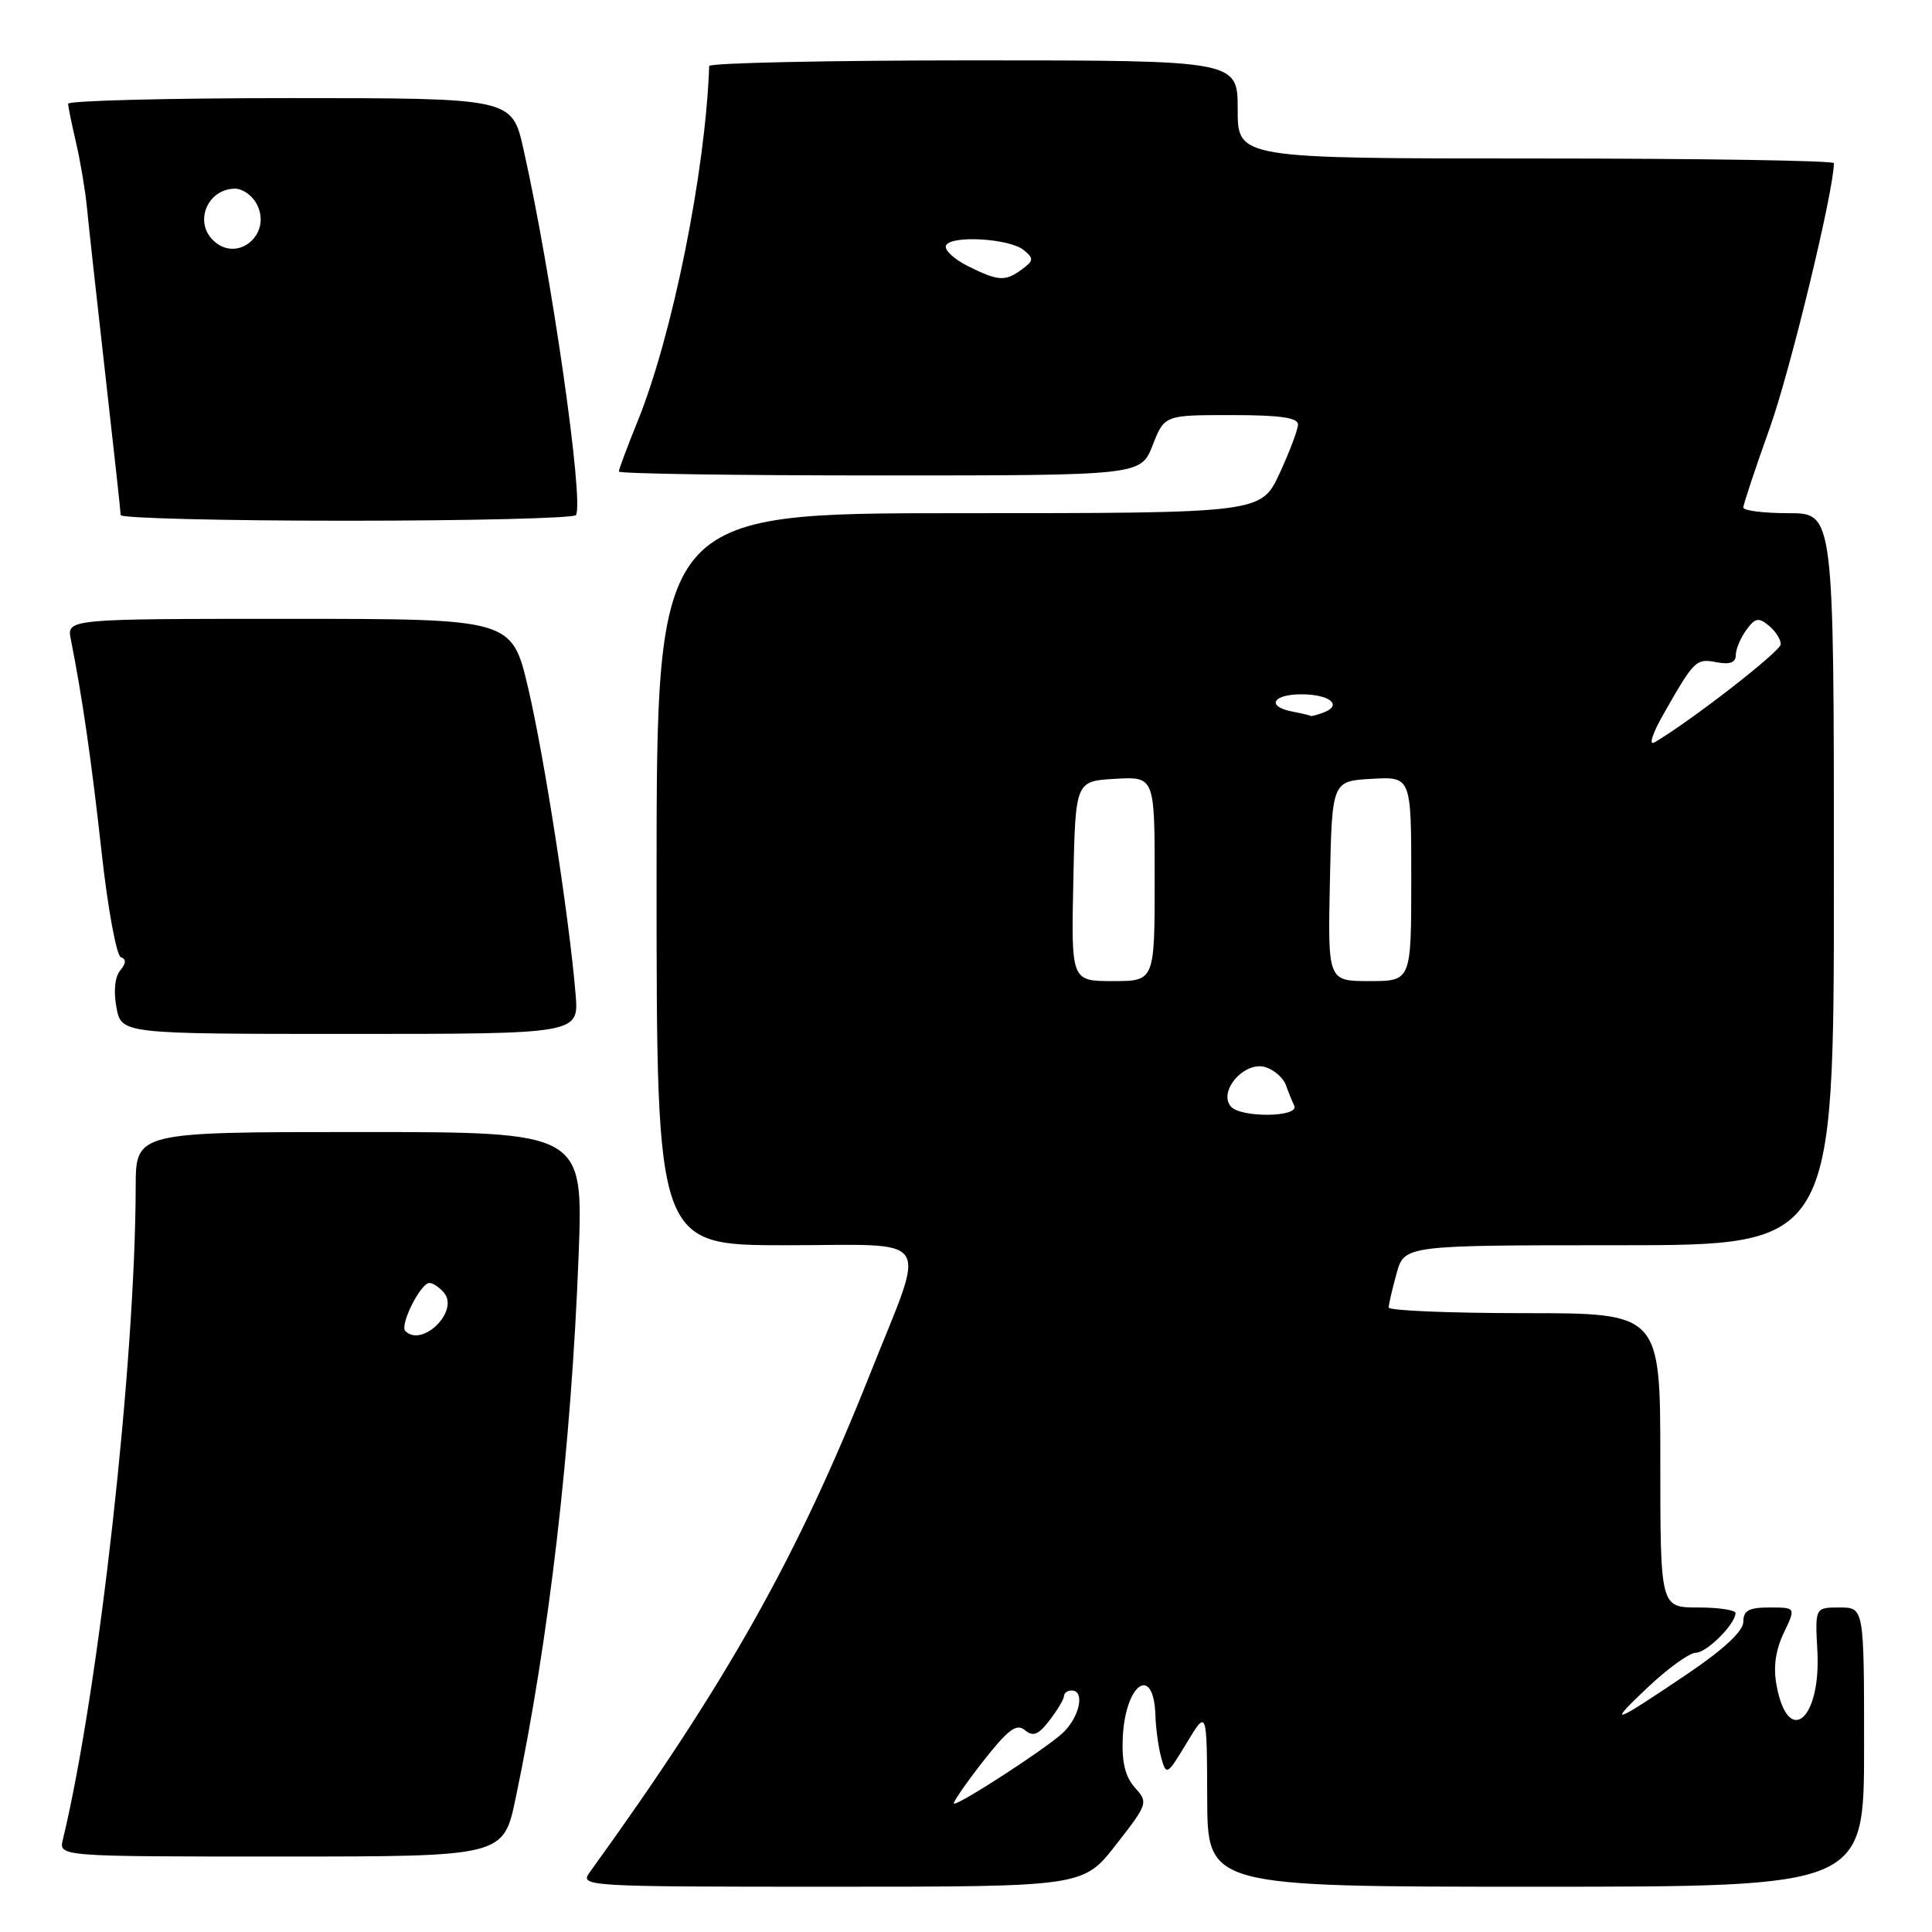 <?xml version="1.0" encoding="UTF-8" standalone="no"?>
<!DOCTYPE svg PUBLIC "-//W3C//DTD SVG 1.1//EN" "http://www.w3.org/Graphics/SVG/1.1/DTD/svg11.dtd" >
<svg xmlns="http://www.w3.org/2000/svg" xmlns:xlink="http://www.w3.org/1999/xlink" version="1.1" viewBox="0 0 256 256">
 <g >
 <path fill="currentColor"
d=" M 147.87 244.44 C 152.10 239.02 152.16 238.84 150.39 236.88 C 149.11 235.46 148.63 233.52 148.77 230.31 C 149.08 223.06 152.88 220.43 153.10 227.31 C 153.15 229.06 153.51 231.60 153.88 232.95 C 154.54 235.30 154.67 235.22 157.24 230.95 C 159.92 226.50 159.92 226.50 159.96 238.25 C 160.00 250.00 160.00 250.00 203.50 250.00 C 247.00 250.00 247.00 250.00 247.00 231.50 C 247.00 213.00 247.00 213.00 243.75 213.00 C 240.50 213.00 240.50 213.00 240.81 218.75 C 241.31 227.85 236.95 231.57 235.41 223.35 C 234.95 220.93 235.26 218.69 236.35 216.39 C 237.97 213.00 237.97 213.00 234.48 213.00 C 231.73 213.00 231.00 213.40 231.00 214.89 C 231.00 216.12 228.46 218.50 223.75 221.69 C 213.66 228.52 212.78 228.82 218.35 223.57 C 221.01 221.06 223.87 219.00 224.69 219.00 C 226.14 219.00 229.90 215.26 229.97 213.75 C 229.99 213.34 227.75 213.00 225.00 213.00 C 220.00 213.00 220.00 213.00 220.00 193.50 C 220.00 174.00 220.00 174.00 202.00 174.00 C 192.10 174.00 184.00 173.66 184.01 173.25 C 184.01 172.84 184.48 170.81 185.05 168.75 C 186.09 165.00 186.09 165.00 214.55 165.00 C 243.00 165.00 243.00 165.00 243.00 116.50 C 243.00 68.00 243.00 68.00 237.00 68.00 C 233.70 68.00 231.00 67.66 231.00 67.25 C 231.00 66.84 232.58 62.09 234.51 56.69 C 237.23 49.07 243.00 25.25 243.00 21.62 C 243.00 21.28 225.22 21.00 203.50 21.00 C 164.00 21.00 164.00 21.00 164.00 14.50 C 164.00 8.00 164.00 8.00 129.00 8.00 C 109.75 8.00 93.99 8.34 93.97 8.75 C 93.49 22.68 89.10 44.49 84.47 55.87 C 83.11 59.22 82.00 62.19 82.00 62.48 C 82.00 62.77 97.56 63.00 116.58 63.00 C 151.16 63.00 151.16 63.00 152.73 59.00 C 154.30 55.00 154.30 55.00 163.15 55.00 C 169.57 55.00 172.00 55.34 171.99 56.25 C 171.98 56.94 170.88 59.86 169.54 62.75 C 167.09 68.00 167.09 68.00 127.05 68.00 C 87.00 68.00 87.00 68.00 87.00 116.50 C 87.00 165.00 87.00 165.00 104.11 165.00 C 124.04 165.00 122.81 163.13 115.31 182.00 C 105.65 206.33 96.26 223.02 78.13 248.10 C 76.79 249.96 77.54 250.00 110.14 250.00 C 143.53 250.00 143.53 250.00 147.87 244.44 Z  M 68.33 238.25 C 72.77 217.06 75.69 191.83 76.67 166.33 C 77.29 150.00 77.29 150.00 47.65 150.00 C 18.00 150.00 18.00 150.00 17.98 157.25 C 17.93 180.60 13.08 224.08 8.33 243.75 C 7.78 246.00 7.78 246.00 37.25 246.00 C 66.71 246.00 66.71 246.00 68.33 238.25 Z  M 76.27 131.75 C 75.43 121.61 72.13 100.31 69.99 91.20 C 67.83 82.00 67.83 82.00 38.34 82.00 C 8.84 82.00 8.84 82.00 9.39 84.75 C 10.92 92.45 12.12 100.78 13.47 112.99 C 14.29 120.41 15.44 126.65 16.02 126.84 C 16.75 127.08 16.72 127.63 15.93 128.59 C 15.22 129.43 15.03 131.35 15.43 133.49 C 16.09 137.00 16.09 137.00 46.40 137.00 C 76.71 137.00 76.71 137.00 76.27 131.75 Z  M 76.32 68.25 C 77.40 66.43 73.06 36.19 69.36 19.75 C 67.84 13.00 67.84 13.00 38.42 13.00 C 22.24 13.00 9.01 13.34 9.02 13.75 C 9.04 14.16 9.52 16.52 10.10 19.00 C 10.67 21.48 11.31 25.30 11.52 27.50 C 11.73 29.70 12.82 39.60 13.94 49.50 C 15.06 59.40 15.99 67.84 15.99 68.25 C 16.00 68.66 29.47 69.00 45.94 69.00 C 62.41 69.00 76.08 68.66 76.32 68.25 Z  M 130.14 233.54 C 133.57 229.16 134.68 228.32 135.80 229.25 C 136.89 230.16 137.59 229.88 139.07 227.95 C 140.11 226.60 140.97 225.16 140.98 224.75 C 140.99 224.34 141.45 224.00 142.00 224.00 C 143.83 224.00 143.03 227.62 140.75 229.69 C 138.39 231.83 127.35 239.00 126.42 239.00 C 126.13 239.00 127.80 236.55 130.14 233.54 Z  M 163.08 146.60 C 161.38 144.55 164.96 140.53 167.70 141.41 C 168.85 141.77 170.06 142.84 170.39 143.78 C 170.73 144.73 171.22 145.95 171.49 146.50 C 172.26 148.05 164.37 148.15 163.08 146.60 Z  M 142.22 116.75 C 142.50 103.50 142.50 103.50 147.75 103.20 C 153.00 102.90 153.00 102.90 153.00 116.45 C 153.00 130.00 153.00 130.00 147.47 130.00 C 141.94 130.00 141.94 130.00 142.22 116.75 Z  M 176.22 116.75 C 176.50 103.50 176.50 103.50 181.75 103.20 C 187.00 102.90 187.00 102.90 187.00 116.45 C 187.00 130.00 187.00 130.00 181.47 130.00 C 175.94 130.00 175.94 130.00 176.22 116.75 Z  M 220.57 94.36 C 224.53 87.43 224.74 87.23 227.51 87.76 C 229.22 88.08 230.00 87.79 230.00 86.81 C 230.00 86.02 230.63 84.53 231.39 83.48 C 232.57 81.86 233.03 81.78 234.39 82.91 C 235.28 83.64 235.98 84.75 235.96 85.37 C 235.92 86.32 224.10 95.50 219.25 98.36 C 218.40 98.86 218.95 97.18 220.57 94.36 Z  M 171.25 94.29 C 167.76 93.62 168.60 92.00 172.44 92.00 C 176.18 92.00 177.94 93.42 175.41 94.40 C 174.55 94.73 173.76 94.94 173.67 94.86 C 173.58 94.79 172.49 94.53 171.25 94.29 Z  M 128.23 35.25 C 126.43 34.35 125.13 33.14 125.34 32.56 C 125.85 31.13 133.79 31.58 135.67 33.15 C 137.00 34.25 136.97 34.55 135.40 35.70 C 133.17 37.33 132.30 37.27 128.23 35.25 Z  M 53.71 176.37 C 52.93 175.60 55.73 170.00 56.90 170.00 C 57.37 170.00 58.25 170.59 58.85 171.32 C 60.86 173.75 55.93 178.60 53.71 176.37 Z  M 28.20 31.80 C 25.69 29.29 27.56 25.00 31.16 25.00 C 32.14 25.00 33.41 25.90 34.00 27.00 C 36.16 31.04 31.39 34.99 28.20 31.80 Z "/>
</g>
</svg>
